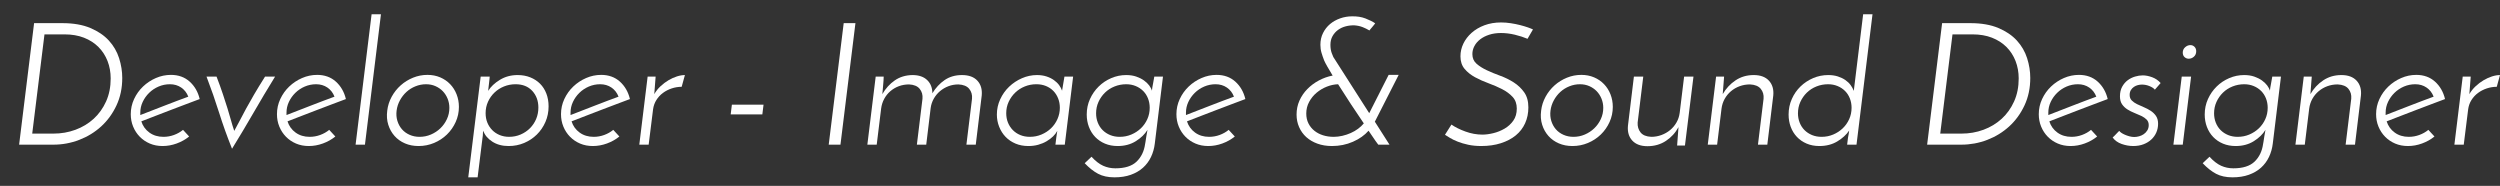 <?xml version="1.0" encoding="utf-8"?>
<!-- Generator: Adobe Illustrator 24.0.0, SVG Export Plug-In . SVG Version: 6.00 Build 0)  -->
<svg version="1.1" xmlns="http://www.w3.org/2000/svg" xmlns:xlink="http://www.w3.org/1999/xlink" x="0px" y="0px"
	 viewBox="0 0 881.351 65.52" enable-background="new 0 0 881.351 65.52" xml:space="preserve">
<rect x="0" y="0" width="881.351" height="65.52" fill="#333333" stroke="none"/>
<g id="Layer_1" display="none">
	<g display="inline">
		<path d="M0,50V6.5h11.88c2.28,0,4.37,0.3,6.27,0.9c1.899,0.6,3.54,1.491,4.92,2.67c1.38,1.181,2.45,2.621,3.21,4.32
			c0.759,1.701,1.14,3.65,1.14,5.85c0,1.72-0.26,3.43-0.78,5.13c-0.521,1.701-1.36,3.22-2.52,4.56c-1.161,1.34-2.68,2.43-4.56,3.27
			c-1.88,0.84-4.161,1.26-6.84,1.26H6.6V50H0z M6.6,28.279h5.94c1.6,0,2.94-0.279,4.02-0.84c1.08-0.56,1.93-1.239,2.55-2.04
			c0.62-0.8,1.059-1.659,1.32-2.58c0.26-0.919,0.39-1.74,0.39-2.46c0-0.759-0.13-1.59-0.39-2.49c-0.261-0.9-0.71-1.74-1.35-2.52
			c-0.64-0.78-1.491-1.43-2.55-1.95c-1.061-0.519-2.37-0.78-3.93-0.78h-6V28.279z"/>
		<path d="M27.901,37.7c0-1.839,0.35-3.57,1.05-5.19c0.699-1.62,1.65-3.039,2.85-4.26c1.2-1.22,2.59-2.19,4.17-2.91
			c1.58-0.72,3.27-1.08,5.07-1.08c1.2,0,2.3,0.15,3.3,0.45c1,0.3,1.86,0.67,2.58,1.11c0.72,0.441,1.299,0.9,1.74,1.38
			c0.439,0.48,0.74,0.9,0.9,1.26l0.24-3.54h4.92V50h-5.16v-3.18c-0.201,0.321-0.521,0.701-0.96,1.14
			c-0.441,0.44-1.011,0.851-1.71,1.23c-0.7,0.381-1.53,0.71-2.49,0.99c-0.96,0.279-2.061,0.42-3.3,0.42
			c-1.92,0-3.69-0.351-5.31-1.05c-1.62-0.699-3.01-1.64-4.17-2.82c-1.161-1.179-2.07-2.55-2.73-4.11
			C28.231,41.06,27.901,39.42,27.901,37.7z M33.061,37.399c0,1.161,0.21,2.241,0.63,3.24c0.42,1,0.99,1.86,1.71,2.58
			c0.72,0.72,1.58,1.29,2.58,1.71c1,0.42,2.1,0.63,3.3,0.63c1.2,0,2.31-0.21,3.33-0.63c1.02-0.42,1.899-1,2.64-1.74
			c0.74-0.74,1.31-1.599,1.71-2.58c0.399-0.979,0.6-2.049,0.6-3.21c0-1.16-0.201-2.229-0.6-3.21c-0.4-0.979-0.97-1.83-1.71-2.55
			c-0.741-0.72-1.62-1.29-2.64-1.71c-1.02-0.42-2.13-0.63-3.33-0.63c-1.2,0-2.301,0.21-3.3,0.63c-1,0.42-1.86,0.99-2.58,1.71
			c-0.72,0.72-1.29,1.57-1.71,2.55C33.271,35.17,33.061,36.24,33.061,37.399z"/>
		<path d="M85.26,50.54h-4.32l-0.6-6.96c-0.92,2.04-2.21,3.72-3.87,5.04c-1.66,1.32-3.771,1.98-6.33,1.98
			c-2.56,0-4.59-0.69-6.09-2.07c-1.5-1.38-2.291-3.189-2.37-5.43v-18.18h5.1v15.9c0.08,1.241,0.53,2.301,1.35,3.18
			c0.819,0.88,2.09,1.38,3.81,1.5c1.2,0,2.3-0.21,3.3-0.63c1-0.42,1.86-0.99,2.58-1.71c0.72-0.72,1.28-1.58,1.68-2.58
			c0.399-1,0.6-2.1,0.6-3.3v-12.36h5.16V50.54z"/>
		<path d="M97.62,50h-5.1V3.379h5.1V50z"/>
		<path d="M103.139,37.7c0-1.839,0.35-3.57,1.05-5.19c0.699-1.62,1.65-3.039,2.85-4.26c1.2-1.22,2.59-2.19,4.17-2.91
			c1.58-0.72,3.27-1.08,5.07-1.08c1.2,0,2.3,0.15,3.3,0.45c1,0.3,1.86,0.67,2.58,1.11c0.72,0.441,1.299,0.9,1.74,1.38
			c0.439,0.48,0.74,0.9,0.9,1.26l0.24-3.54h4.92V50h-5.16v-3.18c-0.201,0.321-0.521,0.701-0.96,1.14
			c-0.441,0.44-1.011,0.851-1.71,1.23c-0.7,0.381-1.53,0.71-2.49,0.99c-0.96,0.279-2.061,0.42-3.3,0.42
			c-1.92,0-3.69-0.351-5.31-1.05c-1.62-0.699-3.01-1.64-4.17-2.82c-1.161-1.179-2.07-2.55-2.73-4.11
			C103.469,41.06,103.139,39.42,103.139,37.7z M108.299,37.399c0,1.161,0.21,2.241,0.63,3.24c0.42,1,0.99,1.86,1.71,2.58
			c0.72,0.72,1.58,1.29,2.58,1.71c1,0.42,2.1,0.63,3.3,0.63c1.2,0,2.31-0.21,3.33-0.63c1.02-0.42,1.899-1,2.64-1.74
			c0.74-0.74,1.31-1.599,1.71-2.58c0.399-0.979,0.6-2.049,0.6-3.21c0-1.16-0.201-2.229-0.6-3.21c-0.4-0.979-0.97-1.83-1.71-2.55
			c-0.741-0.72-1.62-1.29-2.64-1.71c-1.02-0.42-2.13-0.63-3.33-0.63c-1.2,0-2.301,0.21-3.3,0.63c-1,0.42-1.86,0.99-2.58,1.71
			c-0.72,0.72-1.29,1.57-1.71,2.55C108.509,35.17,108.299,36.24,108.299,37.399z"/>
		<path d="M184.979,46.879c-0.48,0.36-1.15,0.75-2.01,1.17c-0.861,0.42-1.871,0.81-3.03,1.17c-1.161,0.36-2.451,0.66-3.87,0.9
			c-1.42,0.24-2.931,0.36-4.53,0.36c-3.4,0-6.449-0.59-9.15-1.77c-2.7-1.179-4.99-2.77-6.87-4.77c-1.881-2-3.321-4.32-4.32-6.96
			c-1-2.64-1.5-5.439-1.5-8.4c0-3.279,0.59-6.3,1.77-9.06c1.18-2.76,2.79-5.139,4.83-7.14c2.04-2,4.43-3.56,7.17-4.68
			c2.739-1.12,5.649-1.68,8.729-1.68c1.16,0,2.34,0.081,3.54,0.24c1.2,0.161,2.33,0.381,3.39,0.66c1.06,0.28,2,0.61,2.82,0.99
			c0.819,0.38,1.449,0.771,1.891,1.17c-0.321,0.48-0.57,0.88-0.75,1.2c-0.181,0.321-0.371,0.651-0.57,0.99
			c-0.201,0.34-0.42,0.73-0.66,1.17c-0.24,0.441-0.561,1.02-0.96,1.74c-0.521-0.36-1.131-0.66-1.83-0.9
			c-0.7-0.24-1.431-0.439-2.19-0.6c-0.76-0.16-1.529-0.28-2.31-0.36c-0.78-0.08-1.49-0.12-2.13-0.12c-2.32,0-4.47,0.43-6.45,1.29
			c-1.979,0.86-3.69,2.02-5.13,3.48c-1.44,1.46-2.571,3.15-3.39,5.07c-0.82,1.92-1.23,3.92-1.23,6c0,2.04,0.39,4,1.17,5.88
			c0.78,1.881,1.86,3.561,3.24,5.04c1.38,1.48,3.039,2.661,4.979,3.54c1.94,0.88,4.07,1.32,6.391,1.32c1.239,0,2.439-0.12,3.6-0.36
			c1.16-0.24,2.21-0.52,3.15-0.84c0.939-0.32,1.719-0.64,2.34-0.96c0.62-0.32,0.99-0.56,1.11-0.72L184.979,46.879z"/>
		<path d="M186.839,37.7c0-1.839,0.35-3.57,1.05-5.19c0.699-1.62,1.649-3.039,2.85-4.26c1.2-1.22,2.59-2.19,4.17-2.91
			c1.58-0.72,3.271-1.08,5.07-1.08c1.2,0,2.3,0.15,3.3,0.45s1.86,0.67,2.58,1.11c0.72,0.441,1.3,0.9,1.74,1.38
			c0.439,0.48,0.739,0.9,0.899,1.26l0.24-3.54h4.92V50h-5.16v-3.18c-0.2,0.321-0.52,0.701-0.96,1.14
			c-0.44,0.44-1.01,0.851-1.71,1.23c-0.7,0.381-1.529,0.71-2.489,0.99c-0.96,0.279-2.061,0.42-3.301,0.42
			c-1.92,0-3.689-0.351-5.31-1.05c-1.62-0.699-3.011-1.64-4.17-2.82c-1.161-1.179-2.07-2.55-2.73-4.11
			C187.169,41.06,186.839,39.42,186.839,37.7z M191.998,37.399c0,1.161,0.211,2.241,0.631,3.24c0.42,1,0.989,1.86,1.71,2.58
			c0.72,0.72,1.579,1.29,2.58,1.71c0.999,0.42,2.1,0.63,3.3,0.63s2.31-0.21,3.33-0.63c1.02-0.42,1.899-1,2.64-1.74
			c0.739-0.74,1.31-1.599,1.71-2.58c0.399-0.979,0.6-2.049,0.6-3.21c0-1.16-0.2-2.229-0.6-3.21c-0.4-0.979-0.971-1.83-1.71-2.55
			c-0.74-0.72-1.62-1.29-2.64-1.71c-1.021-0.42-2.13-0.63-3.33-0.63s-2.301,0.21-3.3,0.63c-1.001,0.42-1.86,0.99-2.58,1.71
			c-0.721,0.72-1.29,1.57-1.71,2.55C192.209,35.17,191.998,36.24,191.998,37.399z M197.759,20.839c0.919-1.32,1.839-2.66,2.76-4.02
			c0.92-1.359,1.839-2.7,2.76-4.02h5.521l-7.141,8.04H197.759z"/>
		<path d="M237.658,43.819c0.56,0.681,1.089,1.331,1.59,1.95c0.499,0.621,1.01,1.271,1.529,1.95c-1.12,0.88-2.38,1.581-3.779,2.1
			c-1.4,0.52-2.921,0.78-4.561,0.78c-1.84,0-3.569-0.351-5.189-1.05c-1.62-0.699-3.03-1.65-4.23-2.85c-1.2-1.2-2.15-2.6-2.85-4.2
			c-0.7-1.6-1.05-3.3-1.05-5.1c0-1.8,0.35-3.5,1.05-5.1c0.699-1.599,1.649-2.989,2.85-4.17c1.2-1.179,2.61-2.12,4.23-2.82
			c1.62-0.699,3.35-1.05,5.189-1.05c1.681,0,3.23,0.261,4.65,0.78c1.419,0.521,2.709,1.221,3.87,2.1l-3.3,3.9
			c-0.681-0.56-1.461-0.99-2.341-1.29s-1.84-0.45-2.88-0.45c-1.199,0-2.301,0.21-3.3,0.63c-1,0.42-1.87,0.99-2.61,1.71
			c-0.74,0.72-1.311,1.57-1.71,2.55c-0.399,0.98-0.6,2.05-0.6,3.21c0,1.161,0.2,2.23,0.6,3.21c0.399,0.981,0.97,1.84,1.71,2.58
			c0.74,0.741,1.61,1.32,2.61,1.74c0.999,0.42,2.101,0.63,3.3,0.63c1.04,0,2-0.15,2.88-0.45
			C236.197,44.81,236.978,44.38,237.658,43.819z"/>
		<path d="M266.157,47.06c-1.2,1.08-2.66,1.94-4.38,2.58c-1.721,0.639-3.479,0.96-5.28,0.96c-1.84,0-3.569-0.351-5.189-1.05
			c-1.62-0.699-3.03-1.64-4.23-2.82c-1.2-1.179-2.15-2.57-2.85-4.17c-0.7-1.6-1.05-3.3-1.05-5.1s0.35-3.5,1.05-5.1
			c0.699-1.599,1.649-3,2.85-4.2c1.2-1.2,2.59-2.15,4.17-2.85c1.58-0.699,3.271-1.05,5.07-1.05c2.84,0,5.31,0.851,7.41,2.55
			c2.1,1.701,3.609,3.93,4.53,6.69c-1.241,0.44-2.661,0.98-4.261,1.62c-1.6,0.64-3.261,1.311-4.979,2.01
			c-1.721,0.7-3.44,1.391-5.16,2.07c-1.721,0.681-3.32,1.3-4.8,1.86c0.68,1.36,1.67,2.451,2.97,3.27c1.3,0.82,2.75,1.23,4.35,1.23
			c1.08,0,2.17-0.2,3.271-0.6c1.1-0.399,1.989-0.939,2.67-1.62L266.157,47.06z M261.837,32.299c-0.479-0.999-1.24-1.749-2.279-2.25
			c-1.041-0.5-2.101-0.75-3.181-0.75c-1.16,0-2.229,0.221-3.21,0.66c-0.98,0.44-1.83,1.03-2.55,1.77
			c-0.72,0.741-1.29,1.59-1.71,2.55c-0.42,0.96-0.63,1.941-0.63,2.94c0,0.2,0.01,0.34,0.03,0.42c0.02,0.081,0.029,0.141,0.029,0.18
			c1.04-0.399,2.17-0.849,3.391-1.35c1.22-0.5,2.43-1,3.63-1.5c1.2-0.5,2.359-0.98,3.479-1.44
			C259.957,33.07,260.957,32.66,261.837,32.299z"/>
		<path d="M286.497,30.859c-1.121,0-2.201,0.15-3.24,0.45c-1.041,0.3-1.971,0.75-2.79,1.35c-0.82,0.6-1.47,1.35-1.95,2.25
			c-0.479,0.9-0.72,1.93-0.72,3.09v12h-5.101v-25.08h4.5c0.08,1.24,0.15,2.37,0.21,3.39c0.061,1.02,0.13,2.031,0.21,3.03
			c0.52-1.08,1.2-2.06,2.04-2.94c0.841-0.879,1.74-1.62,2.7-2.22c0.96-0.6,1.899-1.07,2.82-1.41c0.92-0.339,1.74-0.51,2.46-0.51
			L286.497,30.859z"/>
		<path d="M312.116,47.06c-1.2,1.08-2.66,1.94-4.38,2.58c-1.721,0.639-3.479,0.96-5.28,0.96c-1.84,0-3.569-0.351-5.189-1.05
			c-1.62-0.699-3.03-1.64-4.23-2.82c-1.2-1.179-2.15-2.57-2.85-4.17c-0.7-1.6-1.05-3.3-1.05-5.1s0.35-3.5,1.05-5.1
			c0.699-1.599,1.649-3,2.85-4.2c1.2-1.2,2.59-2.15,4.17-2.85c1.58-0.699,3.271-1.05,5.07-1.05c2.84,0,5.31,0.851,7.41,2.55
			c2.1,1.701,3.609,3.93,4.53,6.69c-1.241,0.44-2.661,0.98-4.261,1.62c-1.6,0.64-3.261,1.311-4.979,2.01
			c-1.721,0.7-3.44,1.391-5.16,2.07c-1.721,0.681-3.32,1.3-4.8,1.86c0.68,1.36,1.67,2.451,2.97,3.27c1.3,0.82,2.75,1.23,4.35,1.23
			c1.08,0,2.17-0.2,3.271-0.6c1.1-0.399,1.989-0.939,2.67-1.62L312.116,47.06z M307.796,32.299c-0.479-0.999-1.24-1.749-2.279-2.25
			c-1.041-0.5-2.101-0.75-3.181-0.75c-1.16,0-2.229,0.221-3.21,0.66c-0.98,0.44-1.83,1.03-2.55,1.77
			c-0.72,0.741-1.29,1.59-1.71,2.55c-0.42,0.96-0.63,1.941-0.63,2.94c0,0.2,0.01,0.34,0.03,0.42c0.02,0.081,0.029,0.141,0.029,0.18
			c1.04-0.399,2.17-0.849,3.391-1.35c1.22-0.5,2.43-1,3.63-1.5c1.2-0.5,2.359-0.98,3.479-1.44
			C305.916,33.07,306.916,32.66,307.796,32.299z"/>
		<path d="M332.637,27.14l-2.7,3.6c-0.04-0.04-0.18-0.14-0.42-0.3c-0.24-0.159-0.55-0.32-0.93-0.48
			c-0.381-0.159-0.82-0.31-1.32-0.45c-0.501-0.14-1.011-0.21-1.53-0.21c-0.681,0-1.35,0.161-2.01,0.48
			c-0.66,0.321-0.99,0.921-0.99,1.8c0,0.76,0.271,1.38,0.811,1.86s1.209,0.91,2.01,1.29c0.8,0.381,1.67,0.771,2.61,1.17
			c0.939,0.4,1.809,0.891,2.609,1.47c0.8,0.58,1.471,1.3,2.011,2.16c0.539,0.861,0.81,1.95,0.81,3.27c0,2.241-0.771,4.09-2.31,5.55
			c-1.541,1.46-3.651,2.19-6.33,2.19c-1.561,0-3.091-0.27-4.591-0.81s-2.71-1.33-3.63-2.37c0.279-0.279,0.59-0.639,0.931-1.08
			c0.339-0.439,0.68-0.859,1.02-1.26c0.34-0.399,0.62-0.729,0.84-0.99c0.22-0.259,0.35-0.39,0.391-0.39
			c0,0.04,0.149,0.16,0.449,0.36c0.301,0.201,0.69,0.411,1.171,0.63c0.479,0.22,1.02,0.42,1.619,0.6c0.601,0.18,1.2,0.27,1.801,0.27
			c0.96,0,1.779-0.24,2.46-0.72c0.68-0.48,1.02-1.119,1.02-1.92c0-0.72-0.27-1.29-0.81-1.71s-1.211-0.81-2.011-1.17
			s-1.68-0.729-2.64-1.11c-0.96-0.38-1.84-0.87-2.64-1.47c-0.801-0.6-1.471-1.35-2.011-2.25c-0.539-0.9-0.81-2.07-0.81-3.51
			c0-1.359,0.249-2.5,0.75-3.42c0.5-0.92,1.14-1.67,1.92-2.25c0.78-0.58,1.65-1,2.61-1.26c0.96-0.26,1.88-0.39,2.76-0.39
			c1.16,0,2.4,0.24,3.72,0.72C330.597,25.52,331.716,26.22,332.637,27.14z"/>
	</g>
</g>
<g id="Layer_2">
	<g>
		<path fill="#FFFFFF" d="M12.02,8.16h9.96c3.879,0,7.17,0.57,9.87,1.71c2.7,1.14,4.88,2.62,6.54,4.44
			c1.659,1.821,2.859,3.891,3.6,6.21c0.74,2.32,1.11,4.641,1.11,6.96c0,3.561-0.681,6.791-2.04,9.69c-1.36,2.901-3.16,5.37-5.4,7.41
			c-2.241,2.04-4.821,3.621-7.74,4.74C25,50.44,21.959,51,18.8,51H6.74L12.02,8.16z M18.86,47.1c2.72,0,5.299-0.45,7.74-1.35
			c2.439-0.9,4.58-2.19,6.42-3.87c1.839-1.68,3.3-3.72,4.38-6.12c1.08-2.4,1.62-5.1,1.62-8.1c0-2.2-0.37-4.25-1.11-6.15
			c-0.741-1.899-1.811-3.549-3.21-4.95c-1.401-1.4-3.101-2.49-5.1-3.27c-2-0.78-4.281-1.17-6.84-1.17h-7.08L11.36,47.1H18.86z"/>
		<path fill="#FFFFFF" d="M66.681,48.12c-1.281,1.041-2.74,1.86-4.38,2.46c-1.641,0.6-3.301,0.9-4.98,0.9
			c-1.641,0-3.141-0.291-4.5-0.871c-1.36-0.579-2.541-1.38-3.54-2.4c-1-1.02-1.78-2.209-2.34-3.57c-0.561-1.359-0.84-2.82-0.84-4.38
			c0-1.879,0.39-3.66,1.17-5.34c0.78-1.68,1.83-3.15,3.15-4.41c1.32-1.26,2.83-2.259,4.53-3c1.7-0.739,3.47-1.11,5.311-1.11
			c2.64,0,4.839,0.791,6.6,2.37c1.76,1.581,2.94,3.63,3.54,6.15c-1.4,0.521-2.97,1.11-4.71,1.77s-3.53,1.341-5.37,2.04
			c-1.84,0.7-3.66,1.401-5.46,2.1c-1.8,0.7-3.48,1.35-5.04,1.95c0.52,1.641,1.47,2.961,2.851,3.96c1.38,1,3.029,1.5,4.949,1.5
			c1.28,0,2.521-0.22,3.721-0.66c1.199-0.44,2.259-1.04,3.18-1.8L66.681,48.12z M66.381,34.08c-0.521-1.359-1.351-2.43-2.49-3.21
			c-1.141-0.78-2.471-1.17-3.99-1.17c-1.4,0-2.729,0.27-3.99,0.81c-1.26,0.54-2.37,1.281-3.33,2.22c-0.959,0.94-1.72,2.01-2.28,3.21
			c-0.561,1.2-0.84,2.46-0.84,3.78v0.84c1.32-0.52,2.709-1.06,4.17-1.62c1.459-0.56,2.93-1.129,4.409-1.71
			c1.479-0.58,2.94-1.14,4.381-1.68C63.86,35.009,65.181,34.52,66.381,34.08z"/>
		<path fill="#FFFFFF" d="M81.8,52.439c-1.72-4.279-3.239-8.52-4.56-12.719c-1.32-4.2-2.801-8.439-4.44-12.72h3.54
			c0.92,2.4,1.681,4.51,2.28,6.33c0.601,1.82,1.13,3.46,1.59,4.92c0.46,1.46,0.86,2.82,1.2,4.08c0.34,1.26,0.729,2.53,1.17,3.81
			c0.72-1.28,1.399-2.55,2.04-3.81c0.64-1.26,1.359-2.62,2.16-4.08c0.8-1.459,1.729-3.1,2.79-4.92c1.06-1.82,2.35-3.93,3.87-6.33
			h3.54c-2.641,4.281-5.171,8.52-7.59,12.72C86.97,43.919,84.44,48.16,81.8,52.439z"/>
		<path fill="#FFFFFF" d="M118.221,48.12c-1.281,1.041-2.74,1.86-4.38,2.46c-1.641,0.6-3.301,0.9-4.98,0.9
			c-1.641,0-3.141-0.291-4.5-0.871c-1.36-0.579-2.54-1.38-3.54-2.4S99.04,46,98.48,44.64c-0.561-1.359-0.84-2.82-0.84-4.38
			c0-1.879,0.39-3.66,1.17-5.34c0.78-1.68,1.83-3.15,3.15-4.41c1.319-1.26,2.829-2.259,4.529-3c1.7-0.739,3.47-1.11,5.311-1.11
			c2.64,0,4.839,0.791,6.6,2.37c1.76,1.581,2.94,3.63,3.54,6.15c-1.4,0.521-2.97,1.11-4.71,1.77s-3.53,1.341-5.37,2.04
			c-1.84,0.7-3.66,1.401-5.46,2.1c-1.8,0.7-3.479,1.35-5.04,1.95c0.52,1.641,1.47,2.961,2.851,3.96c1.38,1,3.029,1.5,4.949,1.5
			c1.28,0,2.521-0.22,3.721-0.66c1.199-0.44,2.259-1.04,3.18-1.8L118.221,48.12z M117.921,34.08c-0.521-1.359-1.351-2.43-2.49-3.21
			c-1.141-0.78-2.471-1.17-3.99-1.17c-1.4,0-2.729,0.27-3.99,0.81c-1.26,0.54-2.37,1.281-3.33,2.22c-0.96,0.94-1.72,2.01-2.279,3.21
			c-0.561,1.2-0.84,2.46-0.84,3.78v0.84c1.319-0.52,2.709-1.06,4.17-1.62c1.459-0.56,2.93-1.129,4.409-1.71
			c1.479-0.58,2.94-1.14,4.381-1.68C115.4,35.009,116.721,34.52,117.921,34.08z"/>
		<path fill="#FFFFFF" d="M128.66,51h-3.301L131,5.04h3.3L128.66,51z"/>
		<path fill="#FFFFFF" d="M136.52,39c0.2-1.719,0.721-3.35,1.561-4.89c0.84-1.539,1.899-2.88,3.18-4.02
			c1.279-1.14,2.73-2.04,4.35-2.7c1.62-0.66,3.31-0.99,5.07-0.99c1.64,0,3.14,0.291,4.5,0.87c1.359,0.58,2.529,1.38,3.51,2.4
			s1.74,2.22,2.28,3.6s0.811,2.85,0.811,4.41c0,1.88-0.381,3.66-1.141,5.34s-1.79,3.15-3.09,4.41c-1.3,1.26-2.811,2.25-4.53,2.97
			c-1.72,0.72-3.54,1.081-5.46,1.081c-1.761,0-3.359-0.311-4.8-0.931c-1.439-0.62-2.66-1.489-3.66-2.61
			c-1-1.119-1.74-2.439-2.22-3.96C136.399,42.46,136.28,40.799,136.52,39z M139.82,39c-0.161,1.281-0.07,2.48,0.27,3.6
			c0.34,1.12,0.87,2.1,1.59,2.94s1.62,1.5,2.7,1.98s2.26,0.72,3.54,0.72c1.399,0,2.729-0.27,3.99-0.81
			c1.26-0.54,2.37-1.27,3.33-2.19c0.96-0.92,1.729-2,2.31-3.24c0.579-1.239,0.87-2.56,0.87-3.96c0-1.16-0.21-2.25-0.63-3.27
			s-0.99-1.899-1.71-2.64c-0.721-0.74-1.581-1.329-2.58-1.77c-1-0.439-2.101-0.66-3.3-0.66c-1.281,0-2.521,0.24-3.721,0.72
			c-1.199,0.48-2.26,1.14-3.18,1.98c-0.921,0.84-1.69,1.83-2.31,2.97C140.369,36.509,139.979,37.72,139.82,39z"/>
		<path fill="#FFFFFF" d="M193.399,37.5c0,1.96-0.371,3.791-1.11,5.49c-0.74,1.7-1.75,3.18-3.03,4.44
			c-1.28,1.26-2.771,2.25-4.47,2.97c-1.7,0.72-3.53,1.081-5.49,1.081c-2.24,0-4.16-0.52-5.76-1.561
			c-1.601-1.04-2.66-2.319-3.18-3.84c-0.081,0.4-0.12,0.79-0.12,1.17c0,0.381-0.04,0.791-0.12,1.23l-1.74,14.04h-3.3l4.38-35.52
			h3.18c0,0.12-0.021,0.381-0.06,0.78c-0.04,0.4-0.09,0.851-0.15,1.35c-0.06,0.501-0.12,1.011-0.18,1.53
			c-0.06,0.52-0.11,0.98-0.15,1.38c0.92-1.479,2.3-2.78,4.141-3.9c1.839-1.12,3.92-1.68,6.24-1.68c1.64,0,3.129,0.27,4.47,0.81
			c1.34,0.54,2.49,1.29,3.45,2.25s1.699,2.121,2.22,3.48C193.139,34.36,193.399,35.86,193.399,37.5z M189.799,37.919
			c0-2.359-0.72-4.32-2.16-5.88c-1.439-1.56-3.4-2.34-5.88-2.34c-1.439,0-2.8,0.26-4.08,0.78c-1.28,0.521-2.399,1.24-3.359,2.16
			c-0.96,0.92-1.721,2-2.28,3.24c-0.561,1.24-0.84,2.58-0.84,4.02c0,1.2,0.199,2.301,0.6,3.3c0.399,1,0.97,1.88,1.71,2.64
			c0.74,0.76,1.62,1.35,2.641,1.77c1.02,0.42,2.13,0.63,3.33,0.63c1.439,0,2.79-0.27,4.05-0.81s2.359-1.28,3.3-2.22
			c0.939-0.939,1.67-2.03,2.19-3.27C189.538,40.7,189.799,39.359,189.799,37.919z"/>
		<path fill="#FFFFFF" d="M218.358,48.12c-1.281,1.041-2.74,1.86-4.38,2.46c-1.641,0.6-3.301,0.9-4.98,0.9
			c-1.641,0-3.141-0.291-4.5-0.871c-1.36-0.579-2.54-1.38-3.54-2.4s-1.78-2.209-2.34-3.57c-0.561-1.359-0.84-2.82-0.84-4.38
			c0-1.879,0.39-3.66,1.17-5.34c0.78-1.68,1.83-3.15,3.15-4.41c1.319-1.26,2.829-2.259,4.529-3c1.7-0.739,3.47-1.11,5.311-1.11
			c2.64,0,4.839,0.791,6.6,2.37c1.76,1.581,2.94,3.63,3.54,6.15c-1.4,0.521-2.97,1.11-4.71,1.77s-3.53,1.341-5.37,2.04
			c-1.84,0.7-3.66,1.401-5.46,2.1c-1.8,0.7-3.479,1.35-5.04,1.95c0.52,1.641,1.47,2.961,2.851,3.96c1.38,1,3.029,1.5,4.949,1.5
			c1.28,0,2.521-0.22,3.721-0.66c1.199-0.44,2.259-1.04,3.18-1.8L218.358,48.12z M218.059,34.08c-0.521-1.359-1.351-2.43-2.49-3.21
			c-1.141-0.78-2.471-1.17-3.99-1.17c-1.4,0-2.729,0.27-3.99,0.81c-1.26,0.54-2.37,1.281-3.33,2.22c-0.96,0.94-1.72,2.01-2.279,3.21
			c-0.561,1.2-0.84,2.46-0.84,3.78v0.84c1.319-0.52,2.709-1.06,4.17-1.62c1.459-0.56,2.93-1.129,4.409-1.71
			c1.479-0.58,2.94-1.14,4.381-1.68C215.538,35.009,216.858,34.52,218.059,34.08z"/>
		<path fill="#FFFFFF" d="M240.318,30.6c-1.2,0-2.37,0.19-3.51,0.57c-1.141,0.381-2.171,0.91-3.09,1.59
			c-0.921,0.681-1.69,1.511-2.311,2.49c-0.62,0.98-1.011,2.07-1.17,3.27L228.679,51h-3.3l2.939-24h2.82l-0.48,6.18
			c0.601-1.04,1.34-1.97,2.221-2.79c0.879-0.819,1.809-1.52,2.789-2.1c0.98-0.58,1.97-1.029,2.971-1.35
			c0.999-0.32,1.939-0.48,2.819-0.48L240.318,30.6z"/>
		<path fill="#FFFFFF" d="M257.598,40.319l0.421-3.42h11.159l-0.42,3.42H257.598z"/>
		<path fill="#FFFFFF" d="M297.438,8.16h4.14L296.297,51h-4.14L297.438,8.16z"/>
		<path fill="#FFFFFF" d="M308.717,27h2.82c0,0.36-0.021,0.831-0.061,1.41c-0.04,0.58-0.09,1.18-0.149,1.8
			c-0.061,0.621-0.111,1.2-0.15,1.74c-0.04,0.54-0.08,0.95-0.12,1.23c1.16-2,2.619-3.609,4.38-4.83c1.76-1.22,3.841-1.85,6.24-1.89
			c2.24,0,3.97,0.591,5.19,1.77c1.22,1.18,1.83,2.73,1.83,4.65c1.159-1.92,2.6-3.47,4.319-4.65c1.72-1.179,3.76-1.77,6.12-1.77
			c2.4,0,4.21,0.66,5.43,1.98s1.73,3.06,1.53,5.22l-2.1,17.34h-3.3l1.979-16.2c0.12-1.359-0.21-2.52-0.99-3.48
			c-0.779-0.96-2.05-1.479-3.81-1.56c-1.24,0-2.41,0.21-3.51,0.63c-1.101,0.42-2.091,1-2.971,1.74c-0.88,0.741-1.61,1.62-2.189,2.64
			c-0.58,1.02-0.951,2.13-1.11,3.33l-1.56,12.9h-3.3l1.979-16.2c0.12-1.359-0.21-2.52-0.99-3.48c-0.779-0.96-2.03-1.479-3.75-1.56
			c-1.28,0-2.48,0.21-3.6,0.63c-1.12,0.42-2.121,1.01-3,1.77c-0.881,0.76-1.601,1.66-2.16,2.7c-0.561,1.041-0.921,2.181-1.08,3.42
			L309.077,51h-3.3L308.717,27z"/>
		<path fill="#FFFFFF" d="M351.438,40.379c0-1.879,0.39-3.669,1.17-5.37c0.78-1.699,1.83-3.18,3.15-4.44
			c1.319-1.26,2.829-2.259,4.529-3c1.7-0.74,3.47-1.11,5.311-1.11c1.2,0,2.3,0.16,3.3,0.48c0.999,0.321,1.88,0.75,2.64,1.29
			s1.38,1.14,1.86,1.8c0.479,0.66,0.819,1.311,1.02,1.95l0.841-4.98h3.06l-2.94,24h-3.3l0.3-2.46c0.08-0.44,0.14-0.86,0.181-1.26
			c0.039-0.399,0.1-0.78,0.18-1.14c-0.36,0.681-0.86,1.33-1.5,1.95c-0.641,0.621-1.4,1.191-2.28,1.71
			c-0.88,0.521-1.859,0.93-2.939,1.229c-1.08,0.301-2.241,0.451-3.48,0.451c-1.68,0-3.2-0.291-4.56-0.871
			c-1.36-0.579-2.521-1.37-3.48-2.37c-0.96-1-1.71-2.18-2.25-3.54C351.707,43.34,351.438,41.9,351.438,40.379z M354.737,39.899
			c0,1.2,0.2,2.301,0.6,3.3c0.399,1,0.97,1.88,1.711,2.64c0.739,0.76,1.619,1.35,2.64,1.77c1.02,0.42,2.149,0.63,3.39,0.63
			c1.44,0,2.8-0.27,4.08-0.81s2.4-1.27,3.36-2.19c0.96-0.92,1.719-2.01,2.28-3.27c0.56-1.26,0.84-2.589,0.84-3.99
			c0-1.16-0.201-2.25-0.601-3.27c-0.4-1.02-0.96-1.899-1.68-2.64c-0.72-0.74-1.59-1.32-2.61-1.74c-1.02-0.42-2.15-0.63-3.39-0.63
			c-1.44,0-2.801,0.26-4.08,0.78c-1.28,0.521-2.4,1.24-3.36,2.16c-0.96,0.92-1.73,2-2.31,3.24
			C355.027,37.12,354.737,38.459,354.737,39.899z"/>
		<path fill="#FFFFFF" d="M383.116,40.379c0-1.959,0.38-3.78,1.141-5.46c0.759-1.68,1.779-3.15,3.06-4.41
			c1.28-1.26,2.76-2.25,4.44-2.97c1.68-0.72,3.439-1.08,5.279-1.08c1.32,0,2.5,0.18,3.54,0.54s1.94,0.81,2.7,1.35
			s1.38,1.13,1.86,1.77c0.479,0.64,0.8,1.26,0.96,1.86c0.079-0.8,0.21-1.62,0.39-2.46c0.181-0.84,0.33-1.68,0.45-2.52h3.06
			l-2.88,23.58c-0.2,1.719-0.65,3.309-1.35,4.77c-0.7,1.46-1.641,2.721-2.82,3.78s-2.609,1.89-4.29,2.49
			c-1.68,0.601-3.6,0.899-5.76,0.899c-2.28,0-4.21-0.42-5.79-1.26s-3.15-2.08-4.71-3.72l2.4-2.28c1.399,1.52,2.769,2.58,4.109,3.18
			c1.34,0.601,2.77,0.9,4.29,0.9c3.36,0,5.859-0.79,7.5-2.369c1.64-1.582,2.641-3.651,3-6.211c0.08-0.319,0.13-0.6,0.15-0.84
			c0.02-0.24,0.09-0.699,0.21-1.38c0-0.12,0.03-0.31,0.09-0.57c0.06-0.26,0.109-0.54,0.15-0.84c0.039-0.3,0.09-0.579,0.149-0.84
			c0.061-0.26,0.09-0.429,0.09-0.51c-0.92,1.521-2.29,2.85-4.109,3.99c-1.821,1.14-3.951,1.71-6.391,1.71
			c-1.641,0-3.13-0.281-4.47-0.84c-1.341-0.56-2.49-1.34-3.45-2.34c-0.96-0.999-1.7-2.18-2.22-3.54
			C383.376,43.4,383.116,41.939,383.116,40.379z M386.417,39.959c0,1.161,0.199,2.25,0.6,3.27c0.399,1.02,0.97,1.9,1.71,2.64
			c0.739,0.741,1.62,1.32,2.64,1.74c1.021,0.42,2.15,0.63,3.391,0.63c1.439,0,2.799-0.27,4.08-0.81
			c1.279-0.54,2.399-1.27,3.359-2.19c0.96-0.92,1.72-2,2.28-3.24c0.56-1.239,0.84-2.58,0.84-4.02c0-1.16-0.2-2.25-0.6-3.27
			c-0.4-1.02-0.971-1.899-1.71-2.64c-0.741-0.74-1.62-1.32-2.641-1.74c-1.02-0.42-2.13-0.63-3.33-0.63
			c-1.439,0-2.811,0.26-4.109,0.78c-1.301,0.521-2.431,1.25-3.391,2.19c-0.96,0.94-1.72,2.031-2.279,3.27
			C386.696,37.18,386.417,38.52,386.417,39.959z"/>
		<path fill="#FFFFFF" d="M435.317,48.12c-1.281,1.041-2.74,1.86-4.38,2.46c-1.641,0.6-3.301,0.9-4.98,0.9
			c-1.641,0-3.141-0.291-4.5-0.871c-1.36-0.579-2.54-1.38-3.54-2.4s-1.78-2.209-2.34-3.57c-0.561-1.359-0.84-2.82-0.84-4.38
			c0-1.879,0.39-3.66,1.17-5.34c0.78-1.68,1.83-3.15,3.15-4.41c1.319-1.26,2.829-2.259,4.529-3c1.7-0.739,3.47-1.11,5.311-1.11
			c2.64,0,4.839,0.791,6.6,2.37c1.76,1.581,2.94,3.63,3.54,6.15c-1.4,0.521-2.97,1.11-4.71,1.77s-3.53,1.341-5.37,2.04
			c-1.84,0.7-3.66,1.401-5.46,2.1c-1.8,0.7-3.479,1.35-5.04,1.95c0.52,1.641,1.47,2.961,2.851,3.96c1.38,1,3.029,1.5,4.949,1.5
			c1.28,0,2.521-0.22,3.721-0.66c1.199-0.44,2.259-1.04,3.18-1.8L435.317,48.12z M435.018,34.08c-0.521-1.359-1.351-2.43-2.49-3.21
			c-1.141-0.78-2.471-1.17-3.99-1.17c-1.4,0-2.729,0.27-3.99,0.81c-1.26,0.54-2.37,1.281-3.33,2.22c-0.96,0.94-1.72,2.01-2.279,3.21
			c-0.561,1.2-0.84,2.46-0.84,3.78v0.84c1.319-0.52,2.709-1.06,4.17-1.62c1.459-0.56,2.93-1.129,4.409-1.71
			c1.479-0.58,2.94-1.14,4.381-1.68C432.497,35.009,433.817,34.52,435.018,34.08z"/>
		<path fill="#FFFFFF" d="M489.855,51h-3.96c-0.041,0-0.37-0.45-0.99-1.35c-0.621-0.9-1.431-2.089-2.43-3.57
			c-1.401,1.6-3.24,2.9-5.521,3.9c-2.28,1-4.74,1.5-7.38,1.5c-1.881,0-3.591-0.281-5.13-0.84c-1.54-0.56-2.85-1.33-3.93-2.31
			c-1.08-0.98-1.92-2.15-2.521-3.51c-0.6-1.359-0.899-2.839-0.899-4.44c0-1.76,0.339-3.399,1.02-4.92
			c0.68-1.52,1.609-2.88,2.79-4.08c1.18-1.2,2.54-2.209,4.08-3.03c1.539-0.819,3.149-1.39,4.83-1.71
			c-0.761-1.24-1.4-2.319-1.92-3.24c-0.521-0.919-0.881-1.62-1.08-2.1c-0.36-0.919-0.671-1.819-0.931-2.7
			c-0.26-0.879-0.39-1.82-0.39-2.82c0-1.52,0.31-2.899,0.93-4.14c0.62-1.24,1.44-2.29,2.46-3.15c1.021-0.86,2.21-1.53,3.57-2.01
			c1.359-0.48,2.76-0.72,4.2-0.72c1.76-0.039,3.339,0.21,4.74,0.75c1.399,0.54,2.539,1.11,3.42,1.71c0,0.04-0.11,0.19-0.33,0.45
			c-0.221,0.261-0.45,0.54-0.69,0.84c-0.239,0.3-0.471,0.57-0.689,0.81c-0.221,0.24-0.33,0.381-0.33,0.42
			c-0.72-0.44-1.511-0.83-2.37-1.17c-0.86-0.339-1.811-0.549-2.85-0.63c-1.041-0.04-2.07,0.07-3.091,0.33
			c-1.02,0.261-1.93,0.681-2.729,1.26c-0.801,0.581-1.45,1.311-1.95,2.19c-0.501,0.88-0.75,1.9-0.75,3.06
			c0,1.121,0.15,2.091,0.45,2.91c0.3,0.82,0.489,1.29,0.57,1.41l12.659,19.8l6.841-13.5h3.54l-8.4,16.5L489.855,51z M471.735,29.7
			c-1.32,0.04-2.64,0.32-3.96,0.84c-1.32,0.521-2.521,1.23-3.601,2.13c-1.079,0.9-1.96,1.98-2.64,3.24
			c-0.681,1.26-1.02,2.63-1.02,4.11c0,1.32,0.26,2.49,0.779,3.51s1.22,1.881,2.101,2.58c0.879,0.701,1.899,1.23,3.06,1.59
			c1.16,0.36,2.4,0.54,3.72,0.54c1,0,2.02-0.12,3.061-0.36c1.04-0.24,2.029-0.57,2.97-0.99c0.939-0.42,1.8-0.92,2.58-1.5
			c0.78-0.58,1.449-1.209,2.01-1.89c-1.439-2.12-2.96-4.389-4.56-6.81C474.635,34.27,473.135,31.94,471.735,29.7z"/>
		<path fill="#FFFFFF" d="M540.435,10.379l-1.92,3.3c-1.32-0.56-2.811-1.04-4.47-1.44c-1.661-0.399-3.291-0.6-4.891-0.6
			c-1.521,0-2.9,0.201-4.14,0.6c-1.24,0.4-2.301,0.94-3.181,1.62c-0.88,0.681-1.56,1.47-2.039,2.37
			c-0.48,0.9-0.721,1.851-0.721,2.85c0,1.4,0.489,2.53,1.471,3.39c0.979,0.86,2.199,1.63,3.659,2.31
			c1.46,0.681,3.04,1.331,4.74,1.95c1.7,0.621,3.279,1.401,4.74,2.34c1.46,0.94,2.68,2.1,3.66,3.48c0.979,1.38,1.47,3.15,1.47,5.31
			c0,2.04-0.381,3.9-1.14,5.58c-0.761,1.68-1.86,3.111-3.301,4.29c-1.439,1.18-3.189,2.1-5.25,2.76s-4.37,0.99-6.93,0.99
			c-1.68,0-3.21-0.15-4.59-0.451c-1.38-0.299-2.601-0.659-3.66-1.079c-1.061-0.42-1.96-0.85-2.7-1.29
			c-0.74-0.44-1.35-0.819-1.83-1.14l2.28-3.6c1.32,0.921,2.97,1.74,4.95,2.46c1.979,0.72,3.97,1.08,5.97,1.08
			c1.16,0,2.439-0.169,3.84-0.51c1.4-0.339,2.72-0.87,3.96-1.59c1.24-0.72,2.271-1.659,3.091-2.82c0.819-1.16,1.229-2.58,1.229-4.26
			c0-1.68-0.49-3.049-1.47-4.11c-0.98-1.059-2.211-1.97-3.69-2.73c-1.48-0.759-3.07-1.449-4.77-2.07
			c-1.701-0.62-3.291-1.33-4.771-2.13c-1.48-0.8-2.71-1.78-3.689-2.94c-0.98-1.16-1.471-2.64-1.471-4.44
			c0-1.56,0.34-3.049,1.021-4.47c0.68-1.419,1.65-2.69,2.91-3.81c1.26-1.12,2.77-2.01,4.529-2.67c1.76-0.66,3.721-0.99,5.881-0.99
			c1.119,0,2.259,0.09,3.42,0.27c1.159,0.18,2.25,0.4,3.27,0.66c1.021,0.261,1.93,0.531,2.73,0.81
			C539.435,9.94,540.034,10.18,540.435,10.379z"/>
		<path fill="#FFFFFF" d="M543.313,39c0.2-1.719,0.721-3.35,1.561-4.89c0.84-1.539,1.899-2.88,3.18-4.02
			c1.279-1.14,2.73-2.04,4.35-2.7c1.62-0.66,3.31-0.99,5.07-0.99c1.64,0,3.14,0.291,4.5,0.87c1.359,0.58,2.529,1.38,3.51,2.4
			s1.74,2.22,2.28,3.6s0.811,2.85,0.811,4.41c0,1.88-0.381,3.66-1.141,5.34s-1.79,3.15-3.09,4.41c-1.3,1.26-2.811,2.25-4.53,2.97
			c-1.72,0.72-3.54,1.081-5.46,1.081c-1.761,0-3.359-0.311-4.8-0.931c-1.439-0.62-2.66-1.489-3.66-2.61
			c-1-1.119-1.74-2.439-2.22-3.96C543.193,42.46,543.074,40.799,543.313,39z M546.614,39c-0.161,1.281-0.07,2.48,0.27,3.6
			c0.34,1.12,0.87,2.1,1.59,2.94s1.62,1.5,2.7,1.98s2.26,0.72,3.54,0.72c1.399,0,2.729-0.27,3.99-0.81
			c1.26-0.54,2.37-1.27,3.33-2.19c0.96-0.92,1.729-2,2.31-3.24c0.579-1.239,0.87-2.56,0.87-3.96c0-1.16-0.21-2.25-0.63-3.27
			s-0.99-1.899-1.71-2.64c-0.721-0.74-1.581-1.329-2.58-1.77c-1-0.439-2.101-0.66-3.3-0.66c-1.281,0-2.521,0.24-3.721,0.72
			c-1.199,0.48-2.26,1.14-3.18,1.98c-0.921,0.84-1.69,1.83-2.31,2.97C547.163,36.509,546.773,37.72,546.614,39z"/>
		<path fill="#FFFFFF" d="M594.014,51.299h-2.76l0.48-6.48c-1.08,2.001-2.561,3.621-4.44,4.86c-1.881,1.24-4.041,1.86-6.479,1.86
			c-2.361,0-4.15-0.66-5.37-1.98c-1.221-1.32-1.731-3.06-1.53-5.22l2.1-17.34h3.301l-1.98,16.2c-0.081,1.36,0.26,2.52,1.02,3.48
			s2.02,1.48,3.78,1.56c1.239,0,2.431-0.21,3.57-0.63s2.16-0.999,3.06-1.74c0.9-0.74,1.65-1.629,2.25-2.67
			c0.601-1.04,0.98-2.18,1.141-3.42l1.56-12.78h3.3L594.014,51.299z"/>
		<path fill="#FFFFFF" d="M604.993,27h2.82l-0.48,6.18c1.16-2,2.67-3.62,4.53-4.86c1.86-1.239,3.99-1.86,6.39-1.86
			c2.36,0,4.149,0.66,5.37,1.98c1.22,1.32,1.729,3.06,1.53,5.22l-2.1,17.34h-3.301l1.98-16.2c0.12-1.359-0.21-2.52-0.99-3.48
			s-2.05-1.479-3.81-1.56c-1.281,0-2.49,0.21-3.63,0.63c-1.141,0.42-2.16,1.01-3.061,1.77c-0.9,0.76-1.641,1.66-2.22,2.7
			c-0.58,1.041-0.951,2.181-1.11,3.42L605.354,51h-3.3L604.993,27z"/>
		<path fill="#FFFFFF" d="M630.553,40.379c0-1.959,0.38-3.789,1.141-5.49c0.759-1.7,1.779-3.17,3.06-4.41
			c1.28-1.239,2.76-2.22,4.44-2.94c1.68-0.72,3.459-1.08,5.34-1.08c1.239,0,2.359,0.16,3.359,0.48c1,0.321,1.88,0.741,2.641,1.26
			c0.759,0.52,1.39,1.12,1.89,1.8c0.5,0.681,0.87,1.36,1.11,2.04l3.3-27h3.3L654.493,51h-3.3l0.3-2.46
			c0.079-0.44,0.159-0.87,0.24-1.29c0.079-0.42,0.14-0.83,0.18-1.23c-1,1.48-2.4,2.76-4.2,3.84s-3.899,1.621-6.3,1.621
			c-1.68,0-3.19-0.291-4.53-0.871c-1.341-0.579-2.48-1.37-3.42-2.37c-0.94-1-1.66-2.169-2.16-3.51
			C630.803,43.39,630.553,41.939,630.553,40.379z M633.854,39.959c0,1.161,0.199,2.25,0.6,3.27c0.399,1.02,0.97,1.9,1.71,2.64
			c0.739,0.741,1.62,1.32,2.64,1.74c1.021,0.42,2.15,0.63,3.391,0.63c1.439,0,2.799-0.27,4.08-0.81
			c1.279-0.54,2.399-1.27,3.359-2.19c0.96-0.92,1.72-2,2.28-3.24c0.56-1.239,0.84-2.58,0.84-4.02c0-1.16-0.2-2.25-0.6-3.27
			c-0.4-1.02-0.971-1.899-1.71-2.64c-0.741-0.74-1.62-1.32-2.641-1.74c-1.02-0.42-2.13-0.63-3.33-0.63
			c-1.439,0-2.811,0.26-4.109,0.78c-1.301,0.521-2.431,1.25-3.391,2.19c-0.96,0.94-1.72,2.031-2.279,3.27
			C634.133,37.18,633.854,38.52,633.854,39.959z"/>
		<path fill="#FFFFFF" d="M684.672,8.16h9.96c3.879,0,7.17,0.57,9.87,1.71c2.699,1.14,4.879,2.62,6.54,4.44
			c1.659,1.821,2.859,3.891,3.6,6.21c0.739,2.32,1.11,4.641,1.11,6.96c0,3.561-0.681,6.791-2.04,9.69
			c-1.36,2.901-3.161,5.37-5.4,7.41c-2.24,2.04-4.82,3.621-7.74,4.74c-2.92,1.121-5.96,1.68-9.12,1.68h-12.06L684.672,8.16z
			 M691.512,47.1c2.72,0,5.3-0.45,7.74-1.35c2.438-0.9,4.579-2.19,6.42-3.87c1.839-1.68,3.3-3.72,4.38-6.12
			c1.08-2.4,1.62-5.1,1.62-8.1c0-2.2-0.371-4.25-1.11-6.15c-0.74-1.899-1.811-3.549-3.21-4.95c-1.4-1.4-3.101-2.49-5.1-3.27
			c-2.001-0.78-4.281-1.17-6.841-1.17h-7.08l-4.319,34.98H691.512z"/>
		<path fill="#FFFFFF" d="M739.332,48.12c-1.281,1.041-2.74,1.86-4.38,2.46c-1.641,0.6-3.301,0.9-4.98,0.9
			c-1.641,0-3.141-0.291-4.5-0.871c-1.36-0.579-2.54-1.38-3.54-2.4s-1.78-2.209-2.34-3.57c-0.561-1.359-0.84-2.82-0.84-4.38
			c0-1.879,0.39-3.66,1.17-5.34c0.78-1.68,1.83-3.15,3.15-4.41c1.319-1.26,2.829-2.259,4.529-3c1.7-0.739,3.47-1.11,5.311-1.11
			c2.64,0,4.839,0.791,6.6,2.37c1.76,1.581,2.94,3.63,3.54,6.15c-1.4,0.521-2.97,1.11-4.71,1.77s-3.53,1.341-5.37,2.04
			c-1.84,0.7-3.66,1.401-5.46,2.1c-1.8,0.7-3.479,1.35-5.04,1.95c0.52,1.641,1.47,2.961,2.851,3.96c1.38,1,3.029,1.5,4.949,1.5
			c1.28,0,2.521-0.22,3.721-0.66c1.199-0.44,2.259-1.04,3.18-1.8L739.332,48.12z M739.032,34.08c-0.521-1.359-1.351-2.43-2.49-3.21
			c-1.141-0.78-2.471-1.17-3.99-1.17c-1.4,0-2.729,0.27-3.99,0.81c-1.26,0.54-2.37,1.281-3.33,2.22c-0.96,0.94-1.72,2.01-2.279,3.21
			c-0.561,1.2-0.84,2.46-0.84,3.78v0.84c1.319-0.52,2.709-1.06,4.17-1.62c1.459-0.56,2.93-1.129,4.409-1.71
			c1.479-0.58,2.94-1.14,4.381-1.68C736.512,35.009,737.832,34.52,739.032,34.08z"/>
		<path fill="#FFFFFF" d="M761.712,29.279l-2.04,2.34c-0.32-0.44-0.921-0.85-1.8-1.23c-0.88-0.38-1.8-0.57-2.76-0.57
			c-0.44,0-0.91,0.06-1.41,0.18c-0.501,0.12-0.971,0.33-1.41,0.63c-0.44,0.3-0.801,0.681-1.08,1.14c-0.28,0.46-0.42,1.03-0.42,1.71
			c0,0.801,0.249,1.45,0.75,1.95c0.5,0.5,1.119,0.93,1.86,1.29c0.739,0.36,1.539,0.72,2.399,1.08c0.86,0.36,1.66,0.78,2.4,1.26
			c0.739,0.48,1.359,1.08,1.86,1.8c0.499,0.72,0.75,1.641,0.75,2.76c0,1.08-0.201,2.09-0.601,3.03c-0.4,0.94-0.98,1.77-1.74,2.49
			c-0.76,0.72-1.68,1.29-2.76,1.71c-1.08,0.419-2.301,0.63-3.66,0.63c-1.36,0-2.721-0.24-4.08-0.721
			c-1.36-0.48-2.42-1.239-3.18-2.28c0.2-0.159,0.43-0.38,0.69-0.66c0.26-0.279,0.51-0.54,0.75-0.78c0.239-0.24,0.439-0.45,0.6-0.63
			c0.159-0.18,0.26-0.27,0.3-0.27c0.12,0.201,0.35,0.42,0.69,0.66c0.339,0.24,0.759,0.471,1.26,0.69c0.5,0.22,1.04,0.41,1.62,0.57
			c0.579,0.16,1.149,0.24,1.71,0.24c0.52,0,1.08-0.08,1.68-0.24c0.601-0.16,1.149-0.41,1.65-0.75c0.5-0.339,0.92-0.78,1.26-1.32
			c0.34-0.54,0.51-1.17,0.51-1.89c0-0.8-0.25-1.45-0.75-1.95c-0.5-0.5-1.13-0.93-1.89-1.29c-0.761-0.36-1.57-0.709-2.43-1.05
			c-0.861-0.339-1.671-0.75-2.431-1.23s-1.39-1.08-1.89-1.8c-0.501-0.72-0.75-1.659-0.75-2.82c0-1.32,0.26-2.45,0.78-3.39
			c0.52-0.939,1.17-1.7,1.95-2.28c0.779-0.58,1.64-1.01,2.579-1.29c0.939-0.279,1.851-0.42,2.73-0.42c1.04,0,2.149,0.22,3.33,0.66
			C759.922,27.68,760.911,28.36,761.712,29.279z"/>
		<path fill="#FFFFFF" d="M769.512,51h-3.3l2.939-24h3.3L769.512,51z M769.512,18.54c0-0.759,0.279-1.39,0.84-1.89
			c0.56-0.5,1.18-0.75,1.86-0.75c0.56,0,1.039,0.201,1.439,0.6c0.399,0.4,0.6,0.92,0.6,1.56c0,0.801-0.27,1.44-0.81,1.92
			s-1.15,0.72-1.83,0.72c-0.561,0-1.05-0.189-1.47-0.57C769.722,19.75,769.512,19.22,769.512,18.54z"/>
		<path fill="#FFFFFF" d="M777.251,40.379c0-1.959,0.38-3.78,1.141-5.46c0.759-1.68,1.779-3.15,3.06-4.41
			c1.28-1.26,2.76-2.25,4.44-2.97c1.68-0.72,3.439-1.08,5.279-1.08c1.32,0,2.5,0.18,3.54,0.54s1.94,0.81,2.7,1.35
			s1.38,1.13,1.86,1.77c0.479,0.64,0.8,1.26,0.96,1.86c0.079-0.8,0.21-1.62,0.39-2.46c0.181-0.84,0.33-1.68,0.45-2.52h3.06
			l-2.88,23.58c-0.2,1.719-0.65,3.309-1.35,4.77c-0.7,1.46-1.641,2.721-2.82,3.78s-2.609,1.89-4.29,2.49
			c-1.68,0.601-3.6,0.899-5.76,0.899c-2.28,0-4.21-0.42-5.79-1.26s-3.15-2.08-4.71-3.72l2.4-2.28c1.399,1.52,2.769,2.58,4.109,3.18
			c1.34,0.601,2.77,0.9,4.29,0.9c3.36,0,5.859-0.79,7.5-2.369c1.64-1.582,2.641-3.651,3-6.211c0.08-0.319,0.13-0.6,0.15-0.84
			c0.02-0.24,0.09-0.699,0.21-1.38c0-0.12,0.03-0.31,0.09-0.57c0.06-0.26,0.109-0.54,0.15-0.84c0.039-0.3,0.09-0.579,0.149-0.84
			c0.061-0.26,0.09-0.429,0.09-0.51c-0.92,1.521-2.29,2.85-4.109,3.99c-1.821,1.14-3.951,1.71-6.391,1.71
			c-1.641,0-3.13-0.281-4.47-0.84c-1.341-0.56-2.49-1.34-3.45-2.34c-0.96-0.999-1.7-2.18-2.22-3.54
			C777.511,43.4,777.251,41.939,777.251,40.379z M780.552,39.959c0,1.161,0.199,2.25,0.6,3.27c0.399,1.02,0.97,1.9,1.71,2.64
			c0.739,0.741,1.62,1.32,2.64,1.74c1.021,0.42,2.15,0.63,3.391,0.63c1.439,0,2.799-0.27,4.08-0.81
			c1.279-0.54,2.399-1.27,3.359-2.19c0.96-0.92,1.72-2,2.28-3.24c0.56-1.239,0.84-2.58,0.84-4.02c0-1.16-0.2-2.25-0.6-3.27
			c-0.4-1.02-0.971-1.899-1.71-2.64c-0.741-0.74-1.62-1.32-2.641-1.74c-1.02-0.42-2.13-0.63-3.33-0.63
			c-1.439,0-2.811,0.26-4.109,0.78c-1.301,0.521-2.431,1.25-3.391,2.19c-0.96,0.94-1.72,2.031-2.279,3.27
			C780.831,37.18,780.552,38.52,780.552,39.959z"/>
		<path fill="#FFFFFF" d="M812.171,27h2.82l-0.48,6.18c1.16-2,2.67-3.62,4.53-4.86c1.86-1.239,3.99-1.86,6.39-1.86
			c2.36,0,4.149,0.66,5.37,1.98c1.22,1.32,1.729,3.06,1.53,5.22l-2.1,17.34h-3.301l1.98-16.2c0.12-1.359-0.21-2.52-0.99-3.48
			s-2.05-1.479-3.81-1.56c-1.281,0-2.49,0.21-3.63,0.63c-1.141,0.42-2.16,1.01-3.061,1.77c-0.9,0.76-1.641,1.66-2.22,2.7
			c-0.58,1.041-0.951,2.181-1.11,3.42L812.531,51h-3.3L812.171,27z"/>
		<path fill="#FFFFFF" d="M858.251,48.12c-1.281,1.041-2.74,1.86-4.38,2.46c-1.641,0.6-3.301,0.9-4.98,0.9
			c-1.641,0-3.141-0.291-4.5-0.871c-1.36-0.579-2.54-1.38-3.54-2.4s-1.78-2.209-2.34-3.57c-0.561-1.359-0.84-2.82-0.84-4.38
			c0-1.879,0.39-3.66,1.17-5.34c0.78-1.68,1.83-3.15,3.15-4.41c1.319-1.26,2.829-2.259,4.529-3c1.7-0.739,3.47-1.11,5.311-1.11
			c2.64,0,4.839,0.791,6.6,2.37c1.76,1.581,2.94,3.63,3.54,6.15c-1.4,0.521-2.97,1.11-4.71,1.77s-3.53,1.341-5.37,2.04
			c-1.84,0.7-3.66,1.401-5.46,2.1c-1.8,0.7-3.479,1.35-5.04,1.95c0.52,1.641,1.47,2.961,2.851,3.96c1.38,1,3.029,1.5,4.949,1.5
			c1.28,0,2.521-0.22,3.721-0.66c1.199-0.44,2.259-1.04,3.18-1.8L858.251,48.12z M857.951,34.08c-0.521-1.359-1.351-2.43-2.49-3.21
			c-1.141-0.78-2.471-1.17-3.99-1.17c-1.4,0-2.729,0.27-3.99,0.81c-1.26,0.54-2.37,1.281-3.33,2.22c-0.96,0.94-1.72,2.01-2.279,3.21
			c-0.561,1.2-0.84,2.46-0.84,3.78v0.84c1.319-0.52,2.709-1.06,4.17-1.62c1.459-0.56,2.93-1.129,4.409-1.71
			c1.479-0.58,2.94-1.14,4.381-1.68C855.431,35.009,856.751,34.52,857.951,34.08z"/>
		<path fill="#FFFFFF" d="M880.211,30.6c-1.2,0-2.37,0.19-3.51,0.57c-1.141,0.381-2.171,0.91-3.09,1.59
			c-0.921,0.681-1.69,1.511-2.311,2.49c-0.62,0.98-1.011,2.07-1.17,3.27L868.571,51h-3.3l2.939-24h2.82l-0.48,6.18
			c0.601-1.04,1.34-1.97,2.221-2.79c0.879-0.819,1.809-1.52,2.789-2.1c0.98-0.58,1.97-1.029,2.971-1.35
			c0.999-0.32,1.939-0.48,2.819-0.48L880.211,30.6z"/>
	</g>
</g>
</svg>
